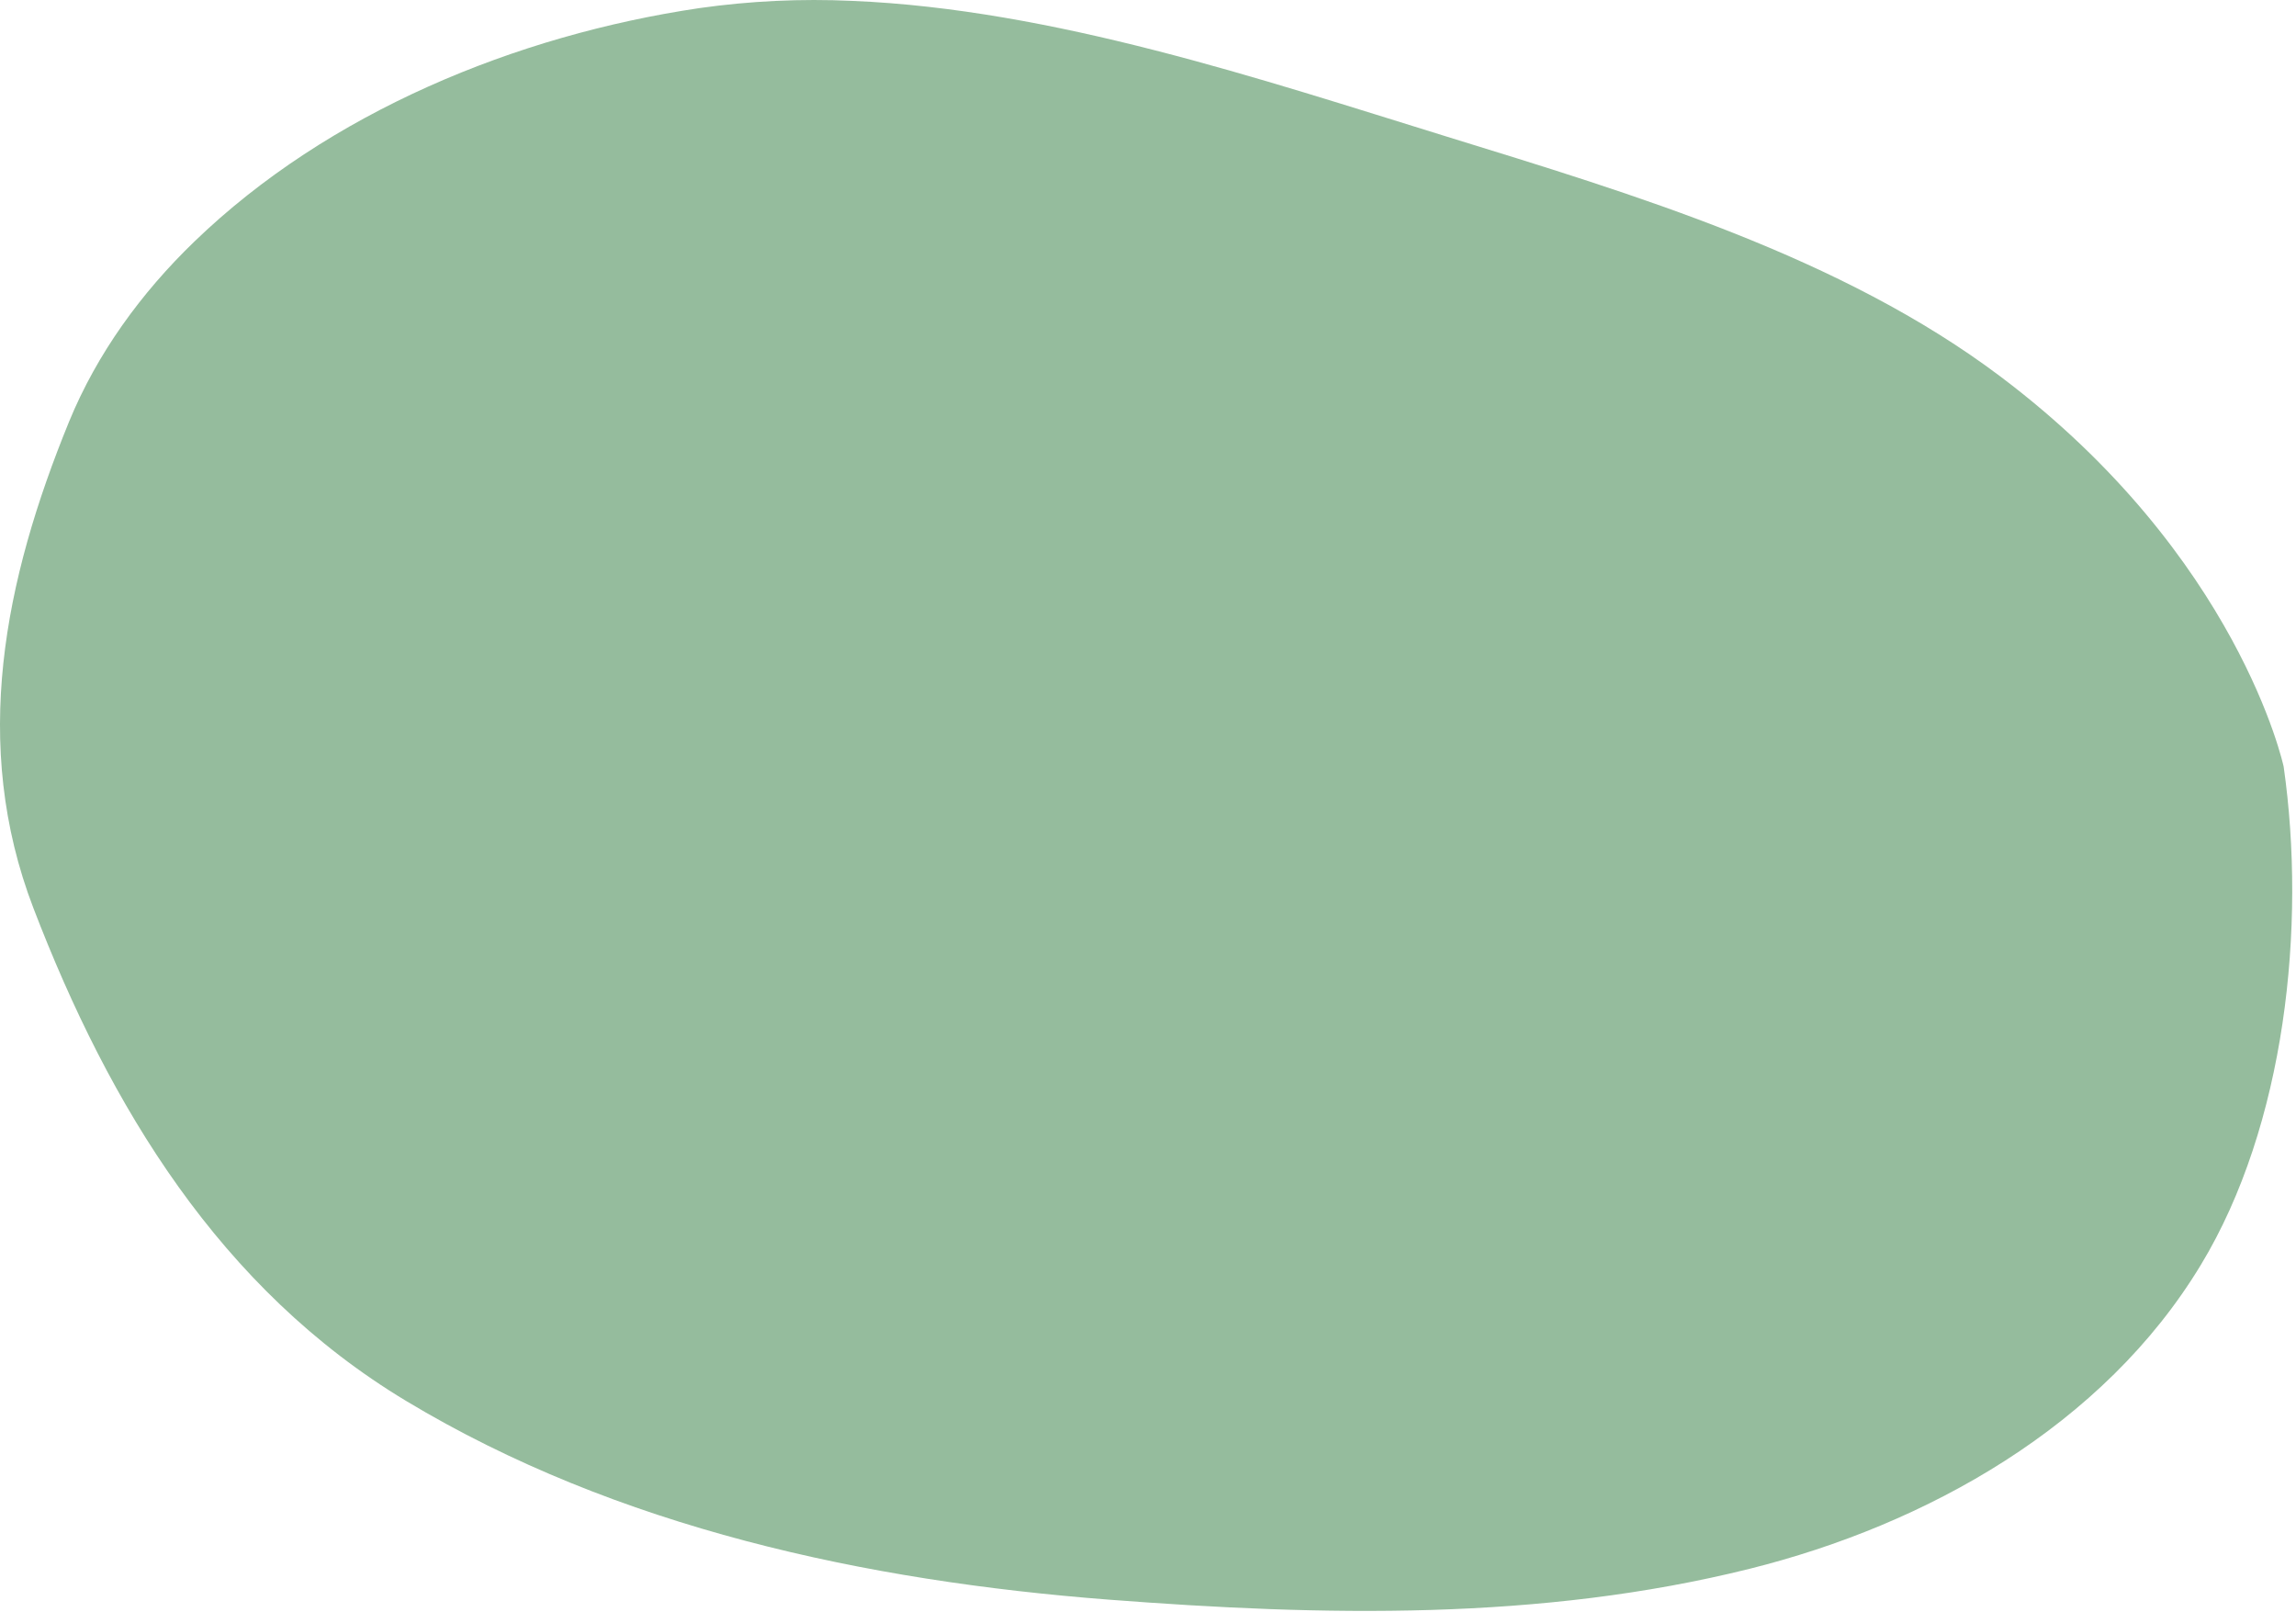 <svg width="520" height="365" viewBox="0 0 520 365" fill="none" xmlns="http://www.w3.org/2000/svg">
<path d="M192.985 0.199C181.423 -0.337 169.835 0.212 158.375 1.839C116.965 7.969 74.375 25.389 44.005 54.719C32.005 66.299 22.005 79.999 15.645 95.479C0.975 131.349 -6.665 168.559 7.565 205.639C24.815 250.579 49.865 291.909 91.985 317.249C139.755 345.989 196.165 358.019 251.195 362.249C299.555 365.959 348.845 367.079 396.275 355.249C436.375 345.249 476.425 322.879 498.455 286.429C517.575 254.859 522.375 209.779 517.205 173.609C517.205 173.609 507.055 125.949 453.145 85.329C416.995 58.079 370.095 44.039 327.415 30.859C285.855 18.019 238.475 2.079 192.985 0.199Z" fill="#95BC9D"/>
</svg>
